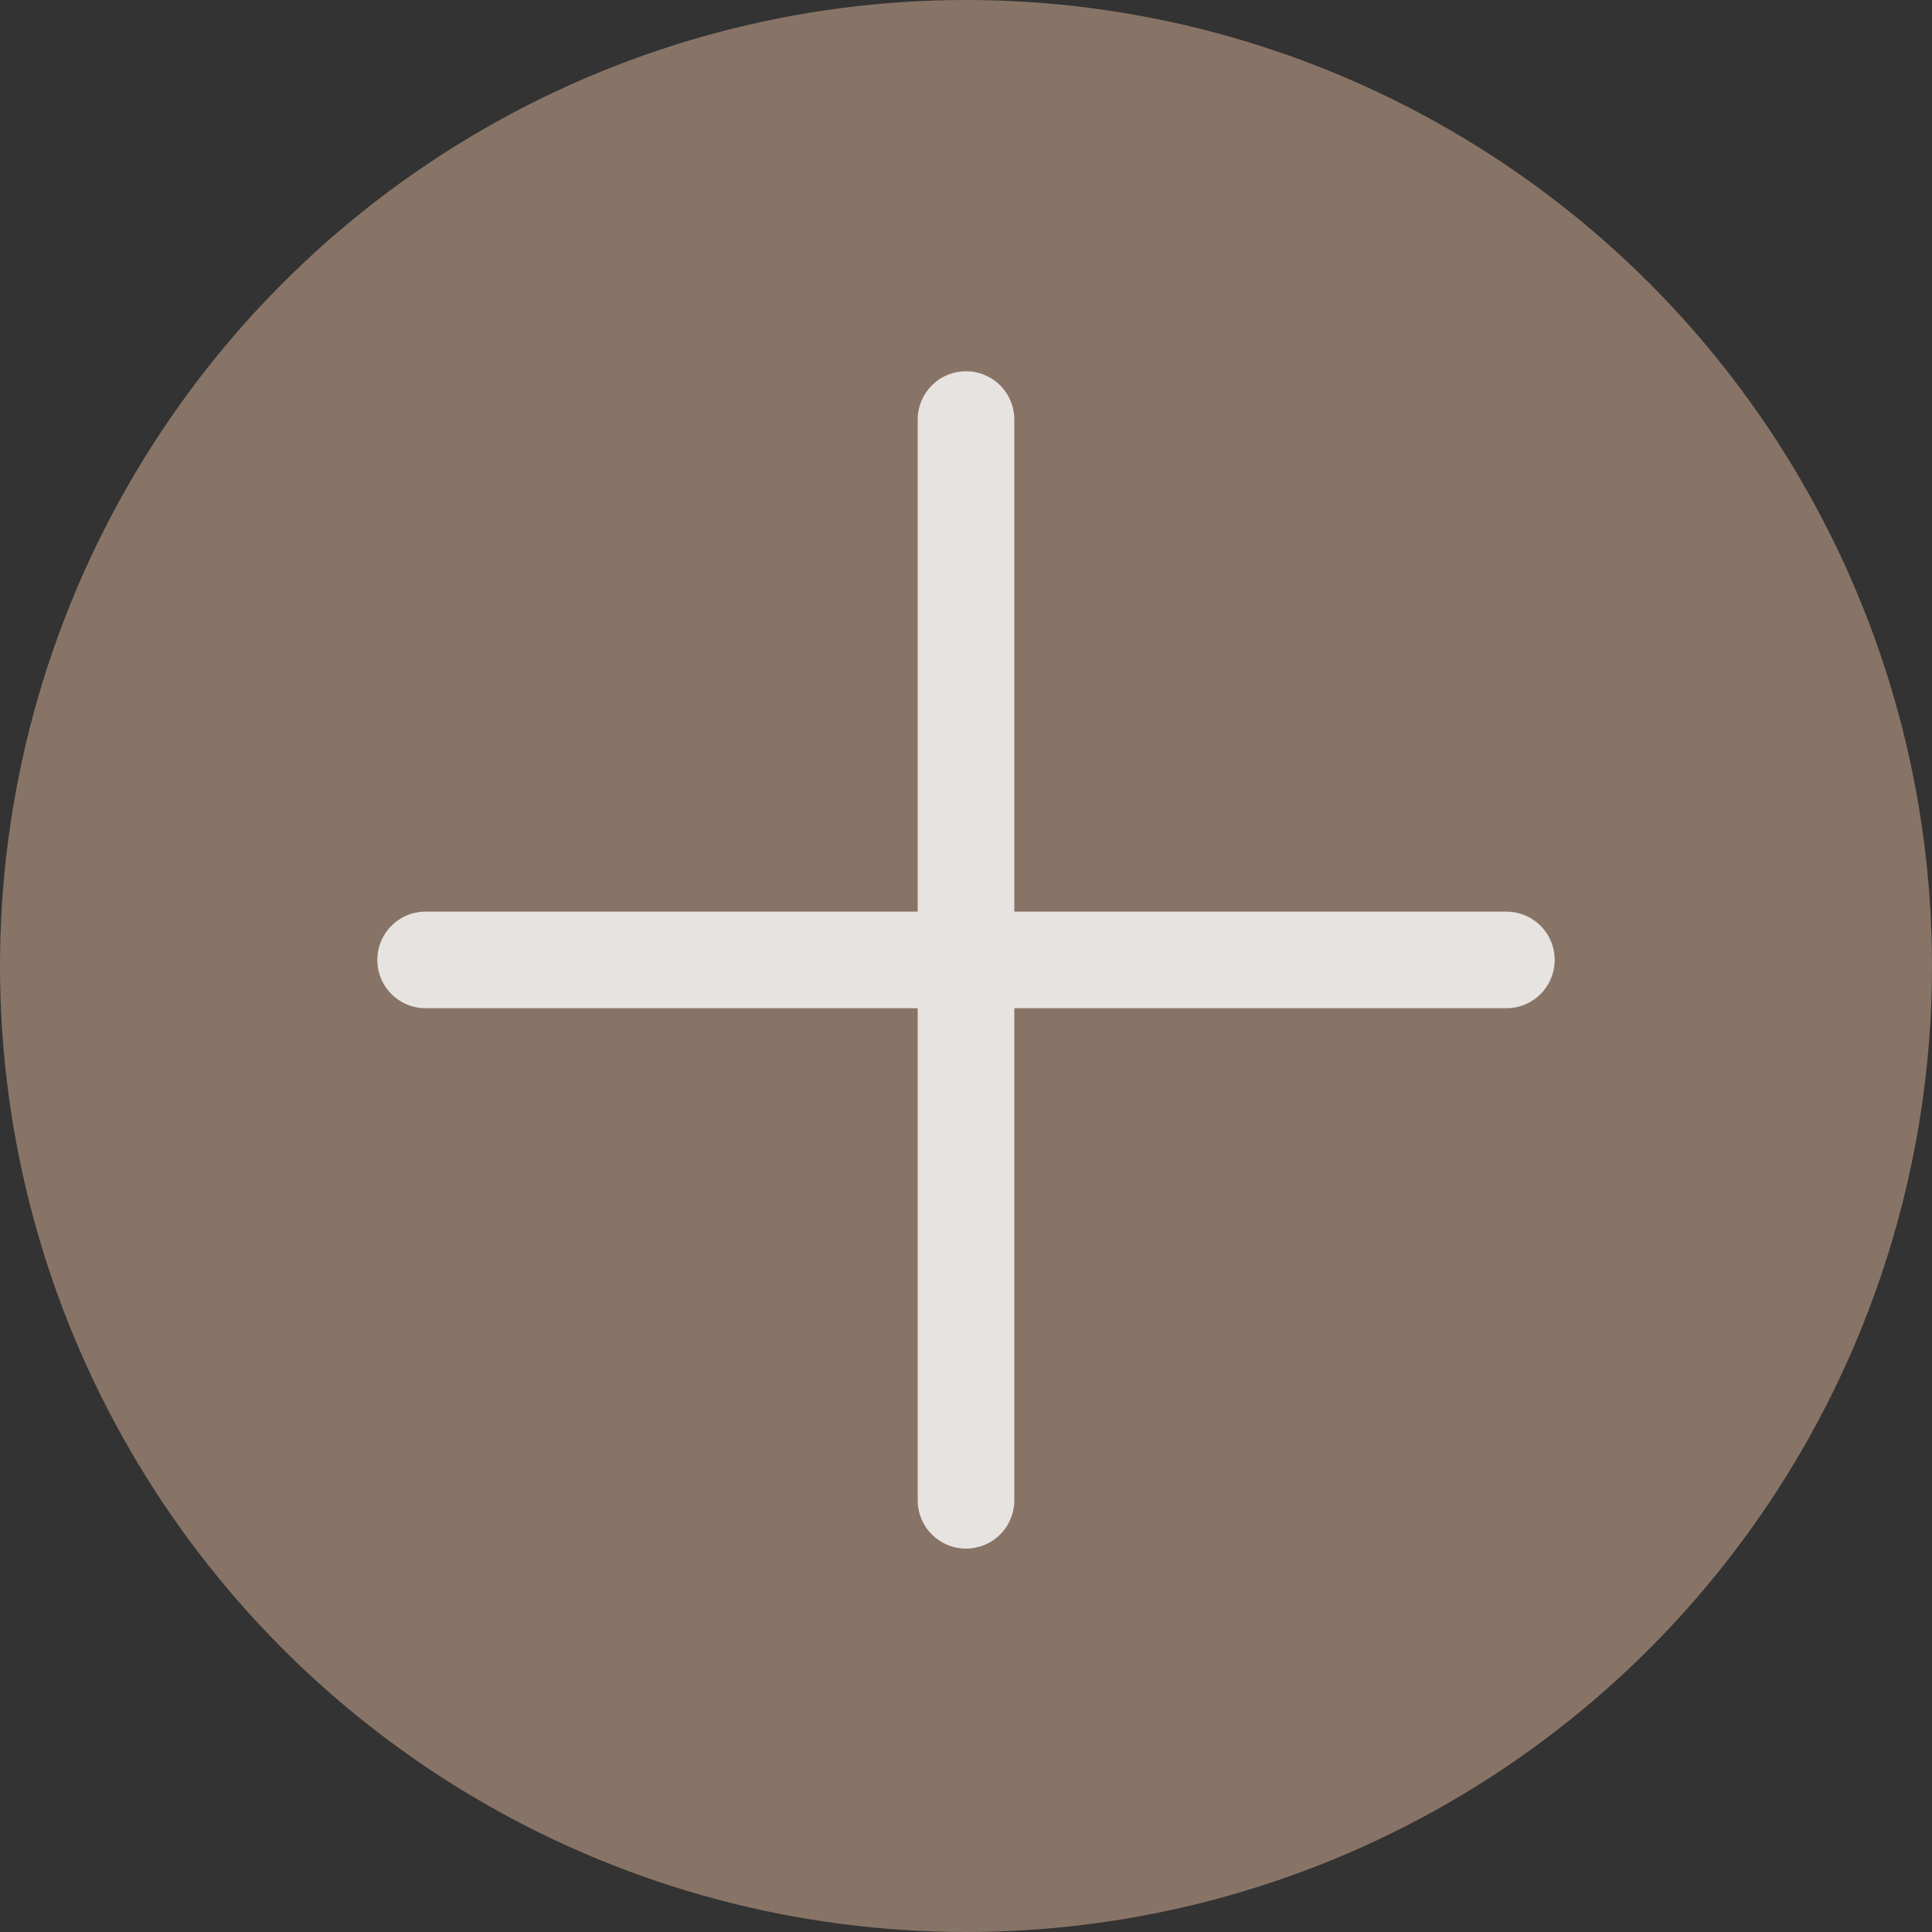 <svg xmlns="http://www.w3.org/2000/svg" width="20" height="20" viewBox="0 0 20 20">
    <rect x="0" y="0" width="20" height="20" fill="#333333" stroke="none"/>
    <g fill="none" fill-rule="evenodd">
        <circle cx="10" cy="10" r="9.5" fill="#887466" stroke="#887466"/>
        <g stroke="#FFF" stroke-linecap="round" stroke-linejoin="round" opacity=".8">
            <path d="M15.594 9.937H4.406M10 15.531V4.343"/>
        </g>
    </g>
</svg>
